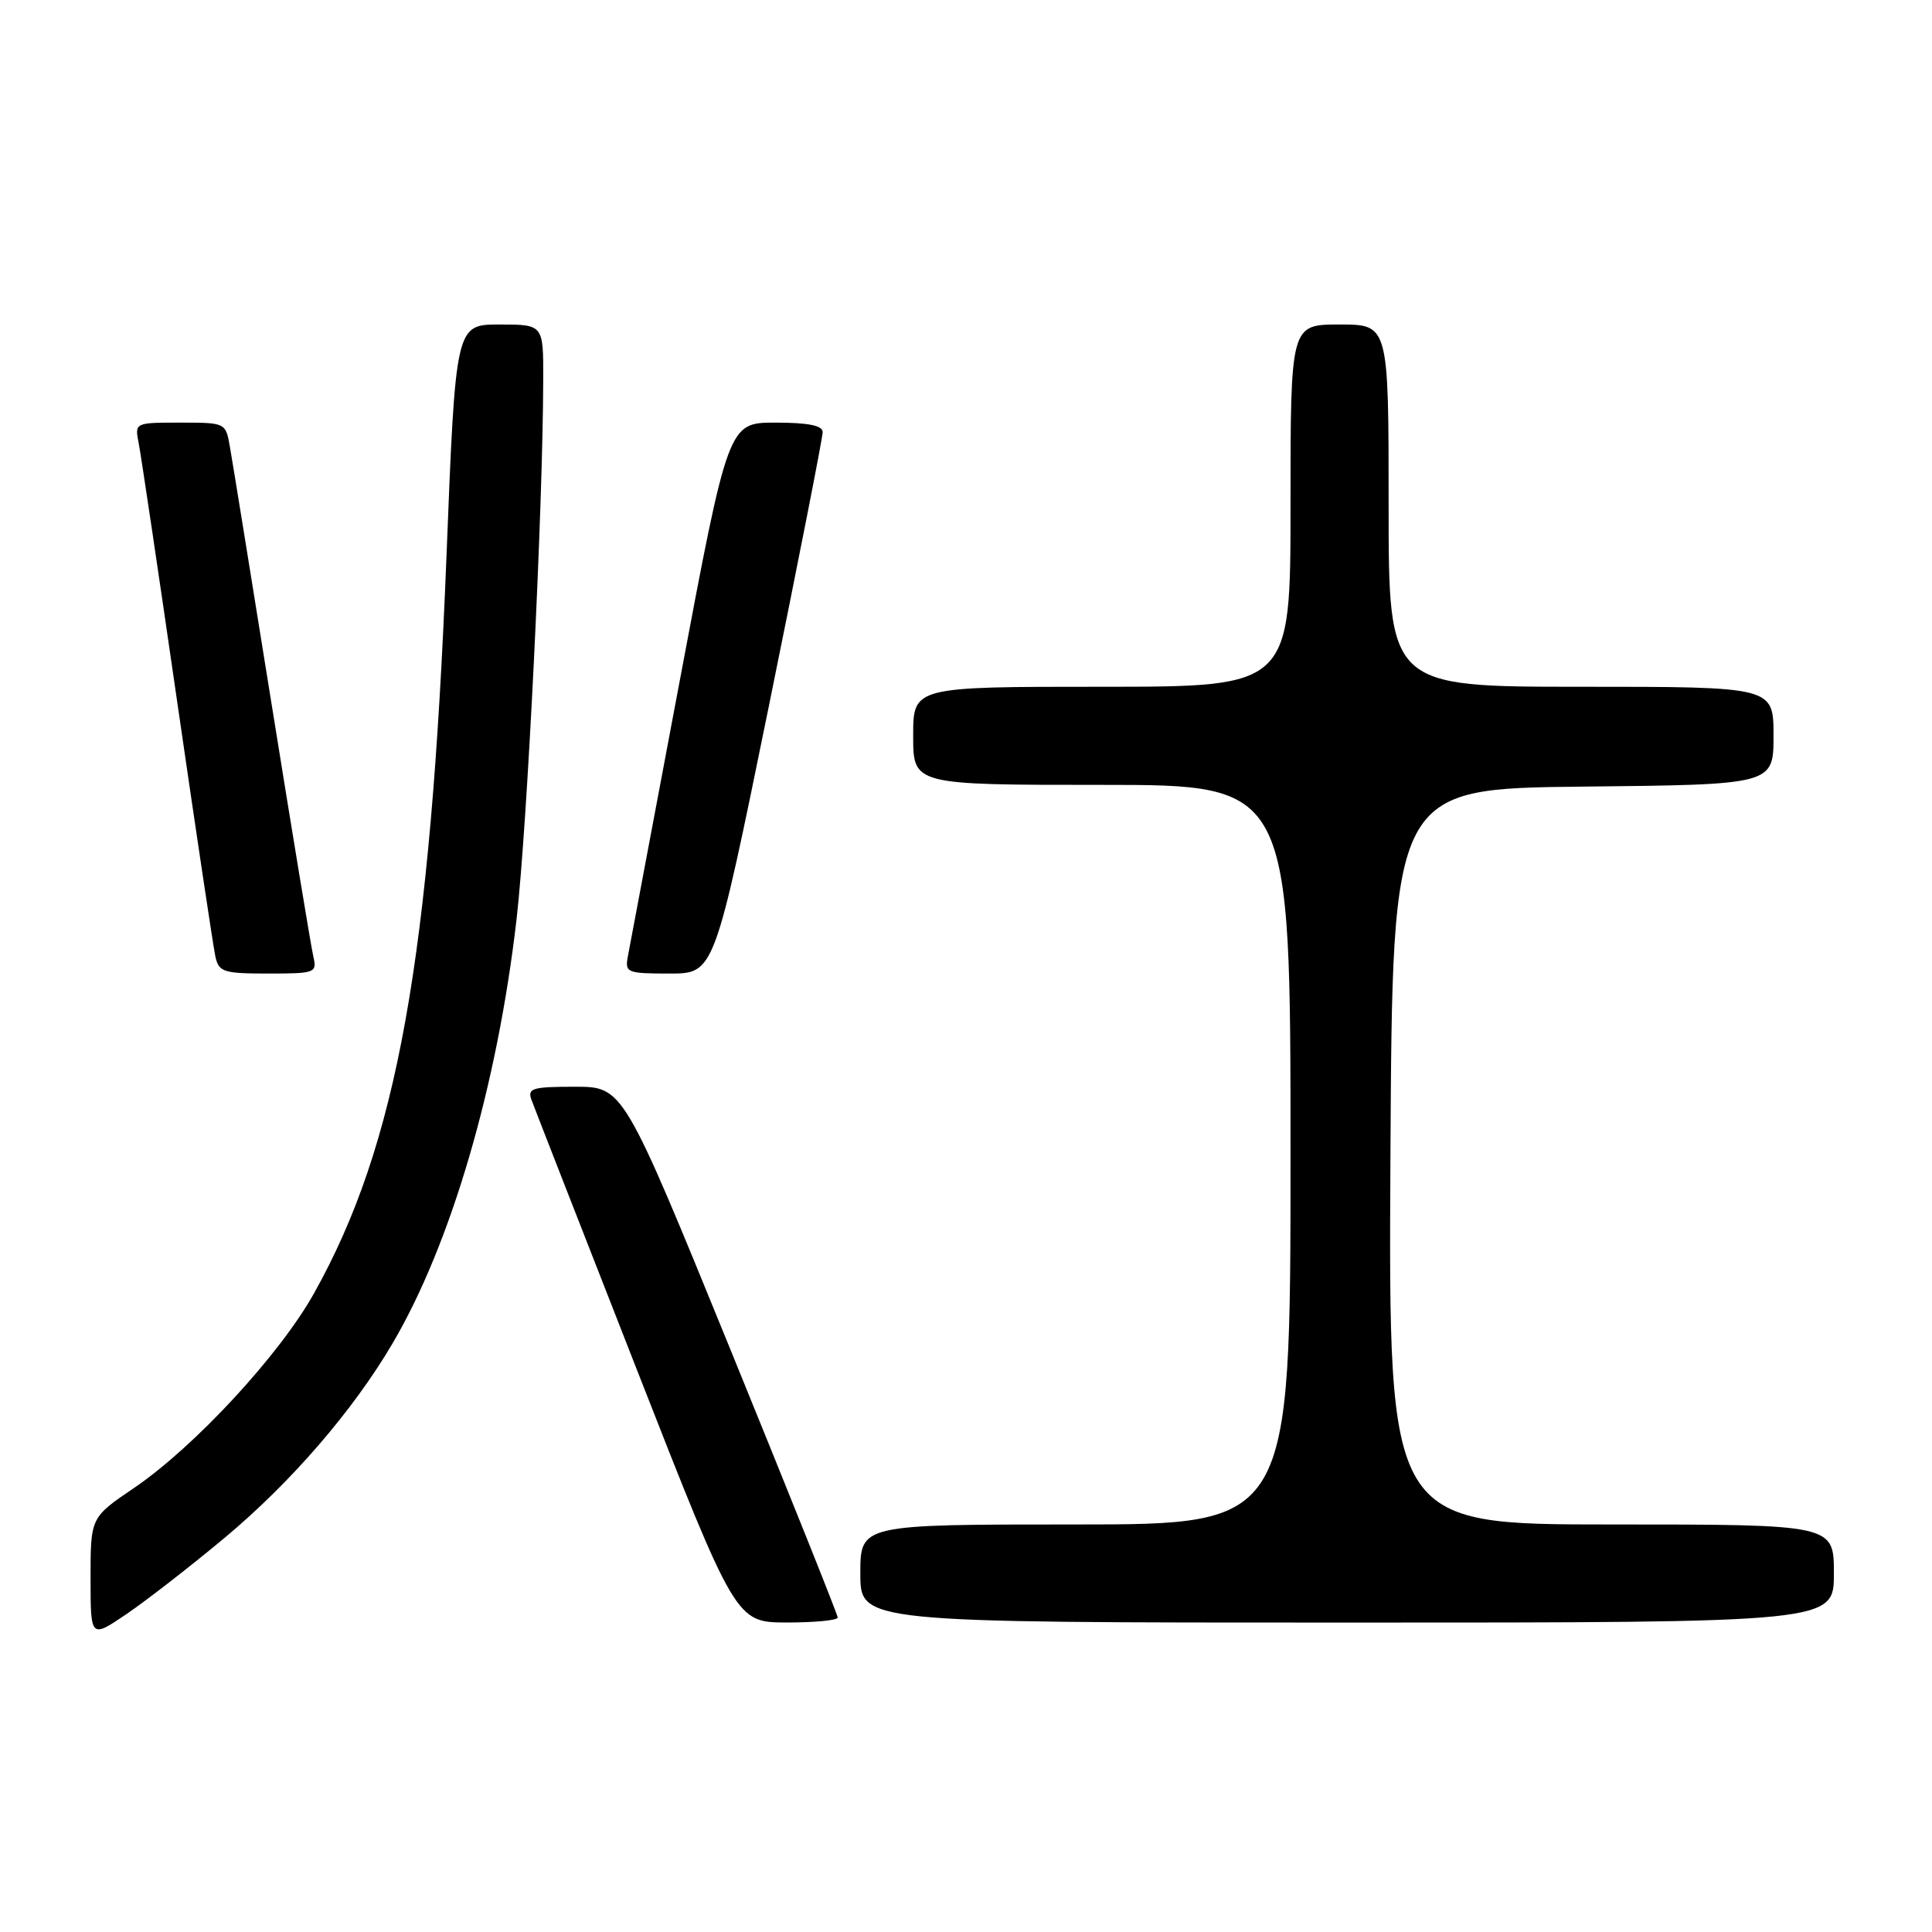 <?xml version="1.0" encoding="UTF-8" standalone="no"?>
<!DOCTYPE svg PUBLIC "-//W3C//DTD SVG 1.1//EN" "http://www.w3.org/Graphics/SVG/1.1/DTD/svg11.dtd" >
<svg xmlns="http://www.w3.org/2000/svg" xmlns:xlink="http://www.w3.org/1999/xlink" version="1.1" viewBox="0 0 256 256">
 <g >
 <path fill="currentColor"
d=" M 29.74 203.79 C 38.55 196.44 46.78 186.92 52.02 178.00 C 59.77 164.82 65.89 143.90 68.44 121.86 C 69.86 109.58 71.94 67.50 71.98 50.25 C 72.00 43.00 72.00 43.00 66.19 43.00 C 60.37 43.00 60.37 43.00 59.16 73.75 C 57.04 127.16 52.63 151.68 41.61 171.37 C 37.05 179.53 25.77 191.72 17.75 197.17 C 12.00 201.07 12.00 201.07 12.00 209.09 C 12.00 217.10 12.00 217.10 16.75 213.88 C 19.36 212.11 25.21 207.57 29.74 203.79 Z  M 111.00 214.33 C 111.00 213.96 104.60 197.99 96.79 178.83 C 82.58 144.00 82.58 144.00 76.18 144.00 C 70.51 144.00 69.86 144.20 70.43 145.75 C 70.78 146.71 77.02 162.68 84.29 181.24 C 97.50 214.97 97.50 214.97 104.25 214.99 C 107.96 214.99 111.00 214.70 111.00 214.33 Z  M 243.00 208.50 C 243.00 202.00 243.00 202.00 213.49 202.00 C 183.98 202.00 183.98 202.00 184.24 153.25 C 184.50 104.50 184.50 104.50 209.75 104.23 C 235.00 103.97 235.00 103.97 235.00 97.48 C 235.00 91.00 235.00 91.00 209.50 91.00 C 184.00 91.00 184.00 91.00 184.00 67.00 C 184.00 43.00 184.00 43.00 177.50 43.00 C 171.00 43.00 171.00 43.00 171.00 67.00 C 171.00 91.00 171.00 91.00 146.00 91.00 C 121.00 91.00 121.00 91.00 121.00 97.50 C 121.00 104.00 121.00 104.00 146.00 104.00 C 171.00 104.00 171.00 104.00 171.00 153.00 C 171.00 202.00 171.00 202.00 142.50 202.00 C 114.00 202.00 114.00 202.00 114.00 208.50 C 114.00 215.00 114.00 215.00 178.50 215.00 C 243.00 215.00 243.00 215.00 243.00 208.50 Z  M 41.52 126.75 C 41.23 125.51 38.76 110.55 36.02 93.50 C 33.28 76.45 30.79 61.04 30.47 59.25 C 29.91 56.00 29.90 56.00 23.88 56.00 C 17.84 56.00 17.84 56.00 18.38 58.75 C 18.68 60.26 20.97 75.67 23.48 93.00 C 25.99 110.33 28.27 125.51 28.54 126.75 C 28.99 128.80 29.61 129.00 35.54 129.00 C 41.77 129.00 42.02 128.91 41.52 126.75 Z  M 101.84 93.75 C 105.79 74.36 109.02 57.94 109.01 57.25 C 109.00 56.38 107.08 56.00 102.75 56.00 C 96.50 56.00 96.50 56.00 90.06 90.25 C 86.52 109.09 83.43 125.51 83.19 126.75 C 82.79 128.88 83.09 129.00 88.71 129.00 C 94.65 129.00 94.65 129.00 101.84 93.75 Z "/>
</g>
</svg>